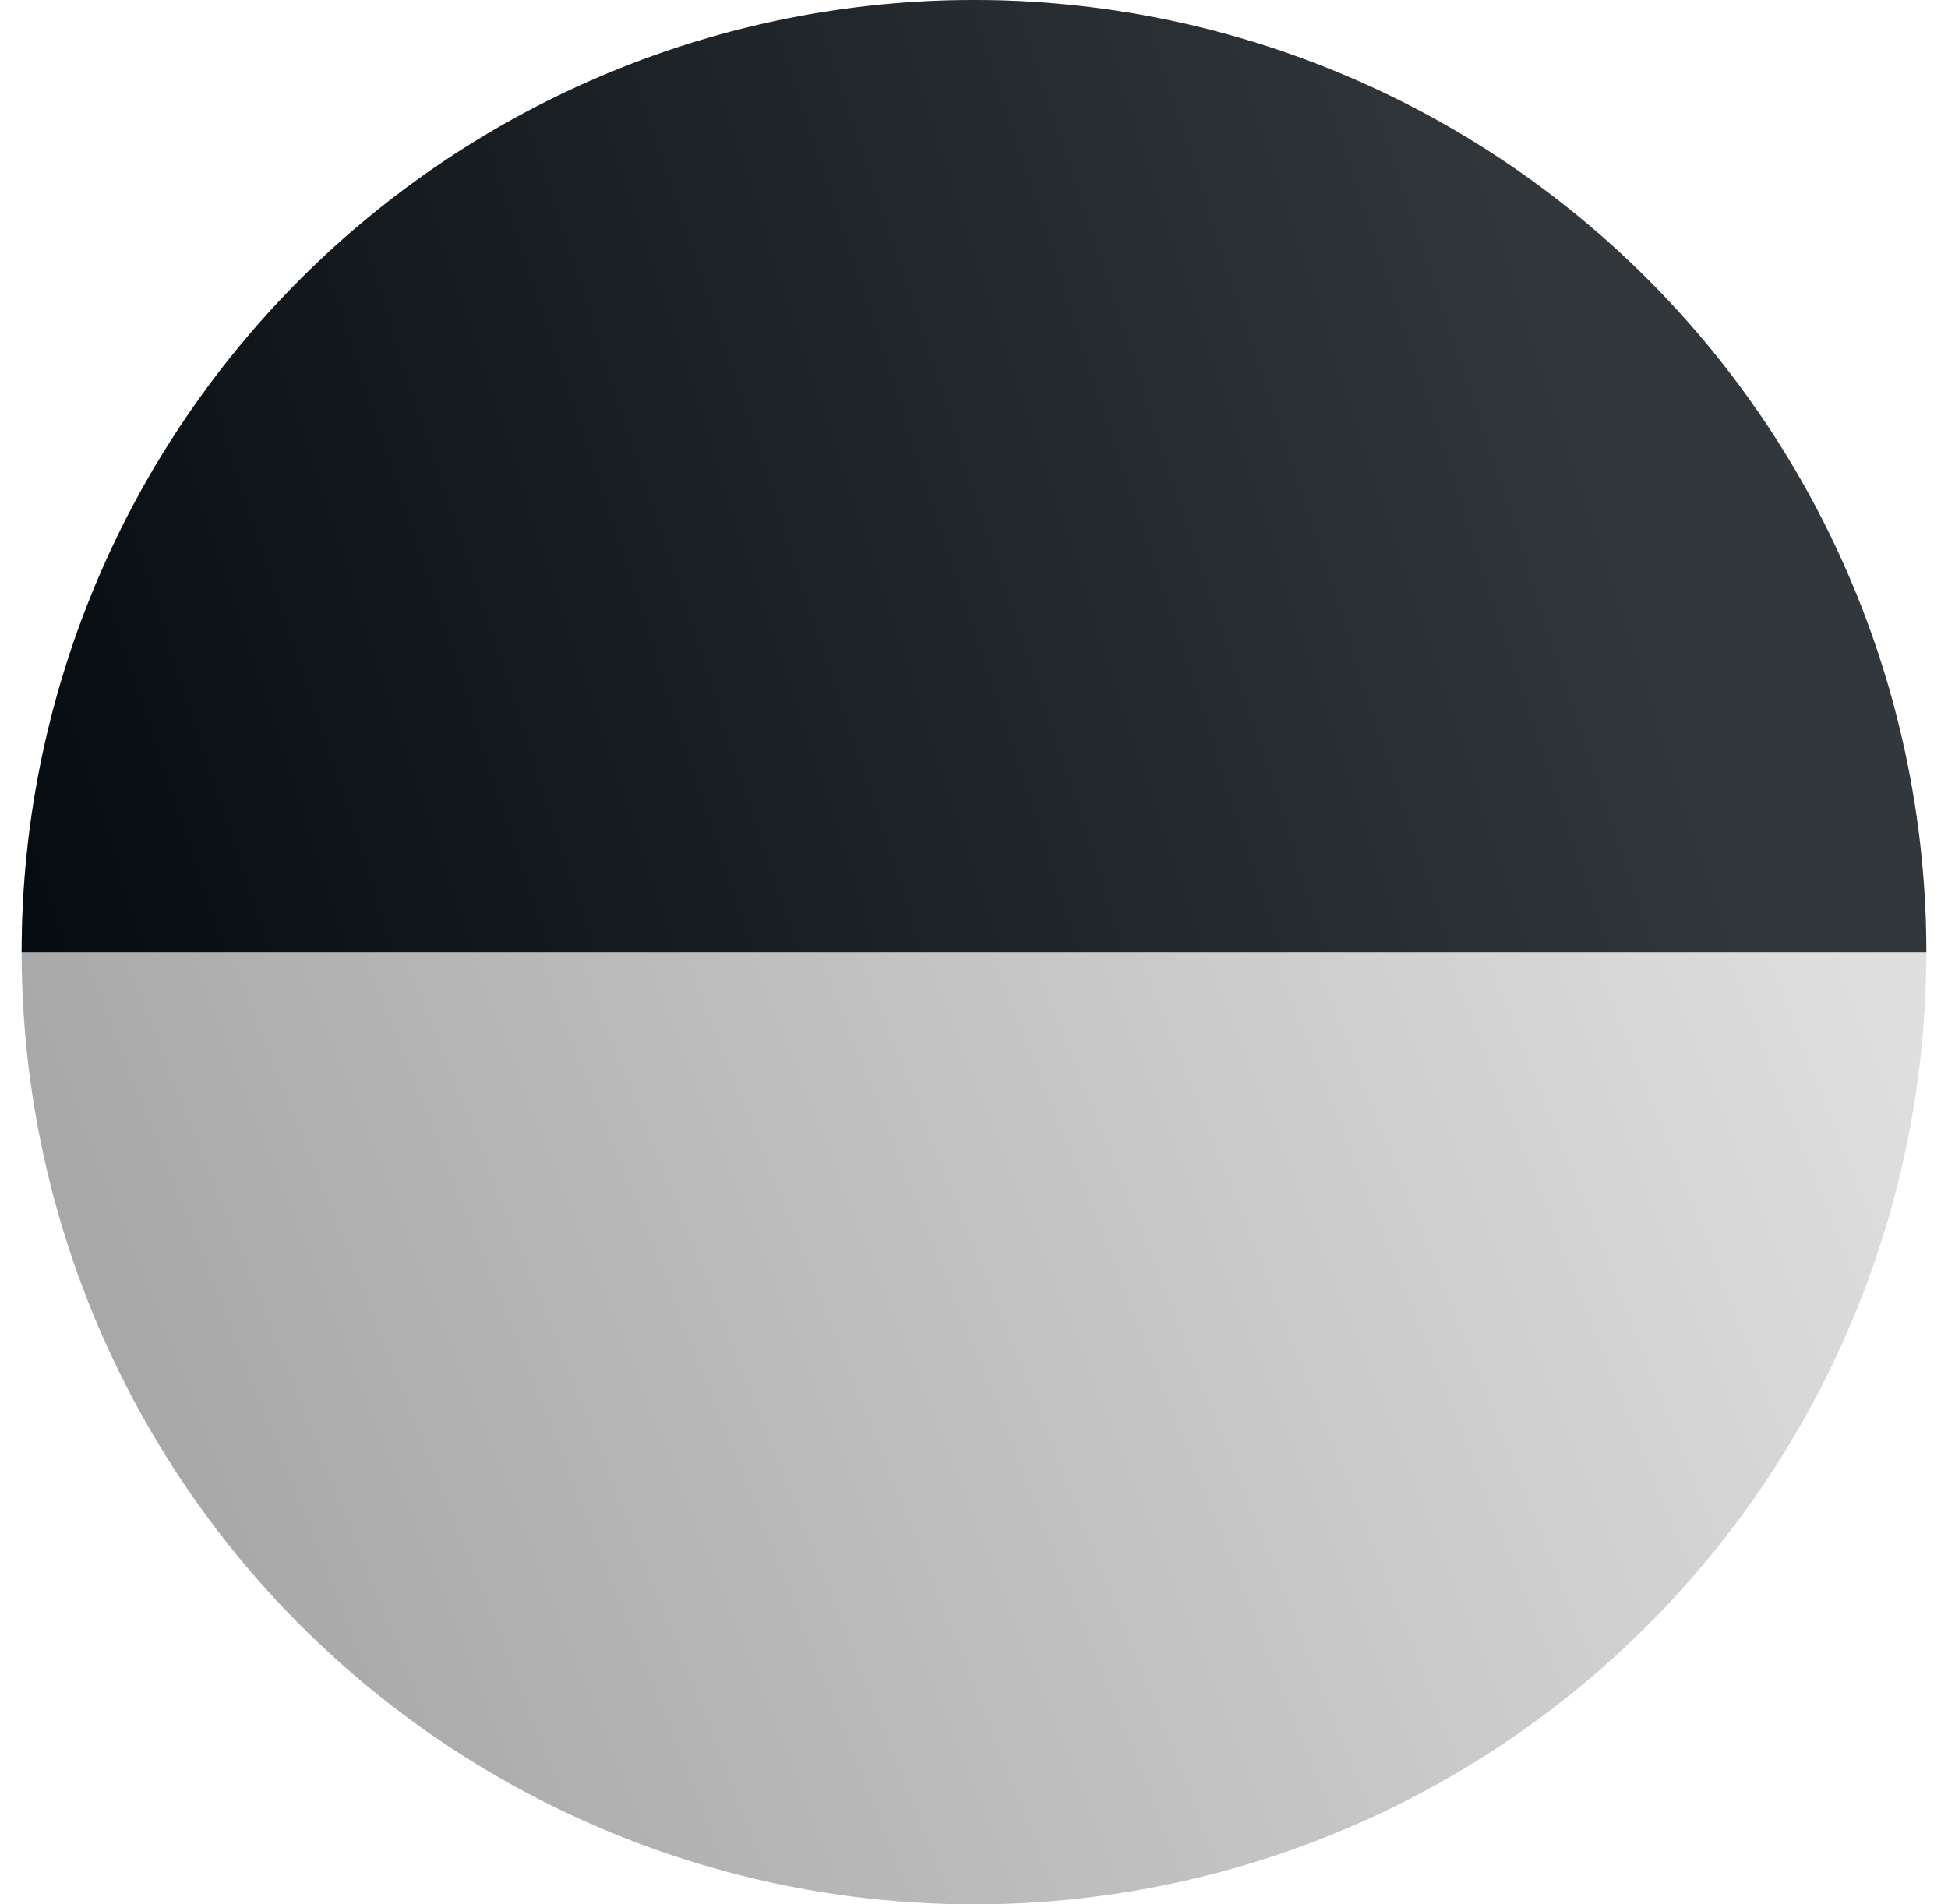<svg width="45" height="44" viewBox="0 0 45 44" fill="none" xmlns="http://www.w3.org/2000/svg">
<circle cx="22.5" cy="22" r="22" fill="url(#paint0_linear_393_771)"/>
<path d="M44.5 22C44.5 19.111 43.931 16.25 42.825 13.581C41.72 10.912 40.099 8.487 38.056 6.444C36.014 4.401 33.588 2.78 30.919 1.675C28.25 0.569 25.389 -1.26286e-07 22.5 0C19.611 1.26286e-07 16.75 0.569 14.081 1.675C11.412 2.78 8.987 4.401 6.944 6.444C4.901 8.487 3.28 10.912 2.175 13.581C1.069 16.25 0.5 19.111 0.5 22L22.5 22L44.5 22Z" fill="url(#paint1_linear_393_771)"/>
<defs>
<linearGradient id="paint0_linear_393_771" x1="0.5" y1="31.5" x2="41" y2="15.5" gradientUnits="userSpaceOnUse">
<stop stop-color="#A5A5A6"/>
<stop offset="1" stop-color="#DFDFDF"/>
</linearGradient>
<linearGradient id="paint1_linear_393_771" x1="-1.887" y1="24.558" x2="38" y2="11.5" gradientUnits="userSpaceOnUse">
<stop stop-color="#03080D"/>
<stop offset="1" stop-color="#32373B"/>
</linearGradient>
</defs>
</svg>
